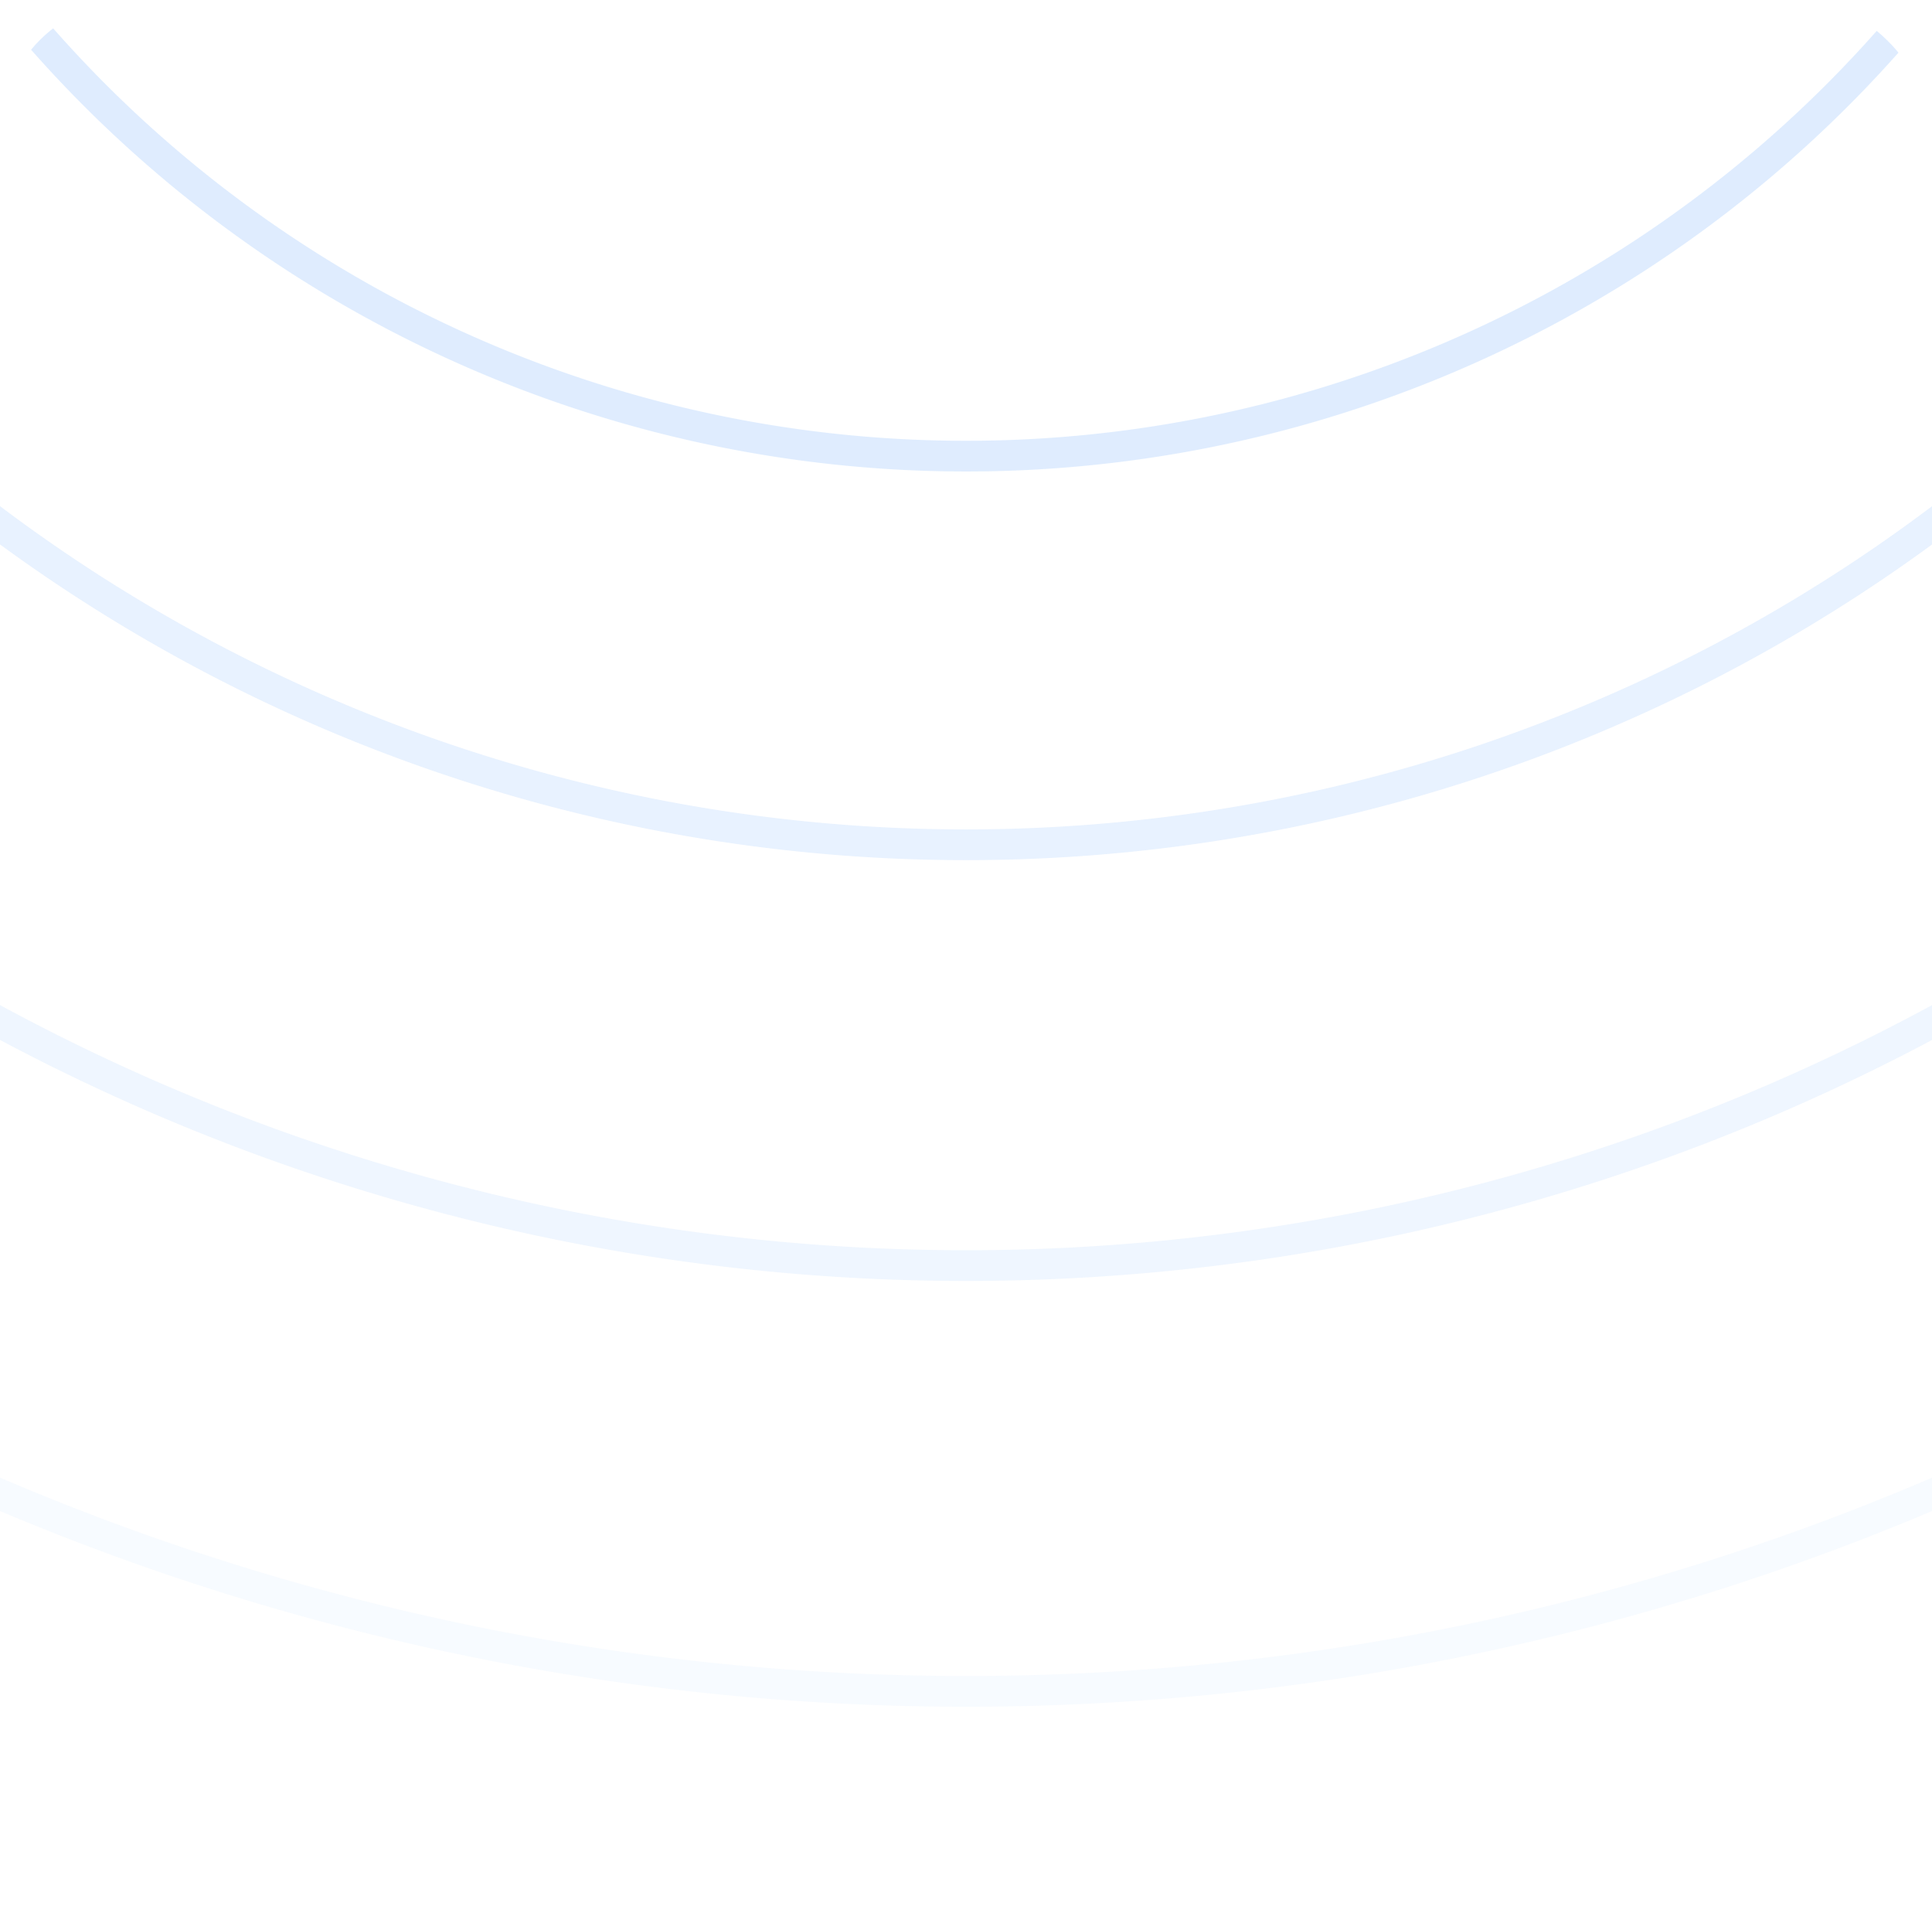 <svg xmlns="http://www.w3.org/2000/svg" width="340" height="339" fill="none"><g stroke="#398DF9" stroke-linejoin="round" stroke-width="5.404" clip-path="url(#a)" opacity=".4"><path d="M386.691-136.206c0 28.426-5.604 56.574-16.494 82.836a216.437 216.437 0 0 1-46.97 70.226 216.686 216.686 0 0 1-70.296 46.922 216.868 216.868 0 0 1-165.839 0 216.694 216.694 0 0 1-70.295-46.922 216.448 216.448 0 0 1-46.97-70.226 216.274 216.274 0 0 1 0-165.672 216.437 216.437 0 0 1 46.97-70.225 216.68 216.68 0 0 1 70.295-46.923 216.853 216.853 0 0 1 82.92-16.477c28.455 0 56.631 5.598 82.92 16.477a216.679 216.679 0 0 1 70.295 46.923 216.436 216.436 0 0 1 46.97 70.225 216.255 216.255 0 0 1 16.494 82.836Z" opacity=".4"/><path d="M455.07-136.206a284.66 284.66 0 0 1-21.698 109.004 284.836 284.836 0 0 1-61.793 92.409 285.08 285.08 0 0 1-92.48 61.746 285.26 285.26 0 0 1-218.174 0 285.08 285.08 0 0 1-92.48-61.746 284.826 284.826 0 0 1-61.793-92.41 284.659 284.659 0 0 1-21.699-109.003 284.66 284.66 0 0 1 21.7-109.004 284.832 284.832 0 0 1 61.792-92.409 285.06 285.06 0 0 1 92.48-61.745 285.242 285.242 0 0 1 218.174 0 285.06 285.06 0 0 1 92.48 61.745 284.842 284.842 0 0 1 61.793 92.409 284.663 284.663 0 0 1 21.698 109.004Z" opacity=".3"/><path d="M529.112-136.206c0 47.13-9.289 93.797-27.335 137.338a358.883 358.883 0 0 1-77.843 116.43 359.135 359.135 0 0 1-116.501 77.796 359.294 359.294 0 0 1-274.843 0 359.127 359.127 0 0 1-116.5-77.796 358.882 358.882 0 0 1-77.843-116.43 358.702 358.702 0 0 1-27.335-137.338c0-47.129 9.289-93.796 27.335-137.338a358.898 358.898 0 0 1 77.843-116.43 359.11 359.11 0 0 1 116.5-77.795 359.28 359.28 0 0 1 274.843 0 359.116 359.116 0 0 1 116.501 77.795 358.9 358.9 0 0 1 77.843 116.43 358.703 358.703 0 0 1 27.335 137.338Z" opacity=".2"/><path d="M604.024-136.206A433.608 433.608 0 0 1 570.987 29.8a433.81 433.81 0 0 1-94.082 140.733 434.034 434.034 0 0 1-140.804 94.035 434.205 434.205 0 0 1-332.178 0 434.05 434.05 0 0 1-140.804-94.035A433.78 433.78 0 0 1-230.963 29.8a433.608 433.608 0 0 1 0-332.012 433.782 433.782 0 0 1 94.082-140.733A434.032 434.032 0 0 1 3.923-536.979 434.187 434.187 0 0 1 170.012-570a434.187 434.187 0 0 1 166.089 33.021 434.031 434.031 0 0 1 140.804 94.034 433.798 433.798 0 0 1 94.082 140.733 433.613 433.613 0 0 1 33.037 166.006Z" opacity=".1"/></g><defs><clipPath id="a"><rect width="340" height="339" fill="#fff" rx="24"/></clipPath></defs></svg>
